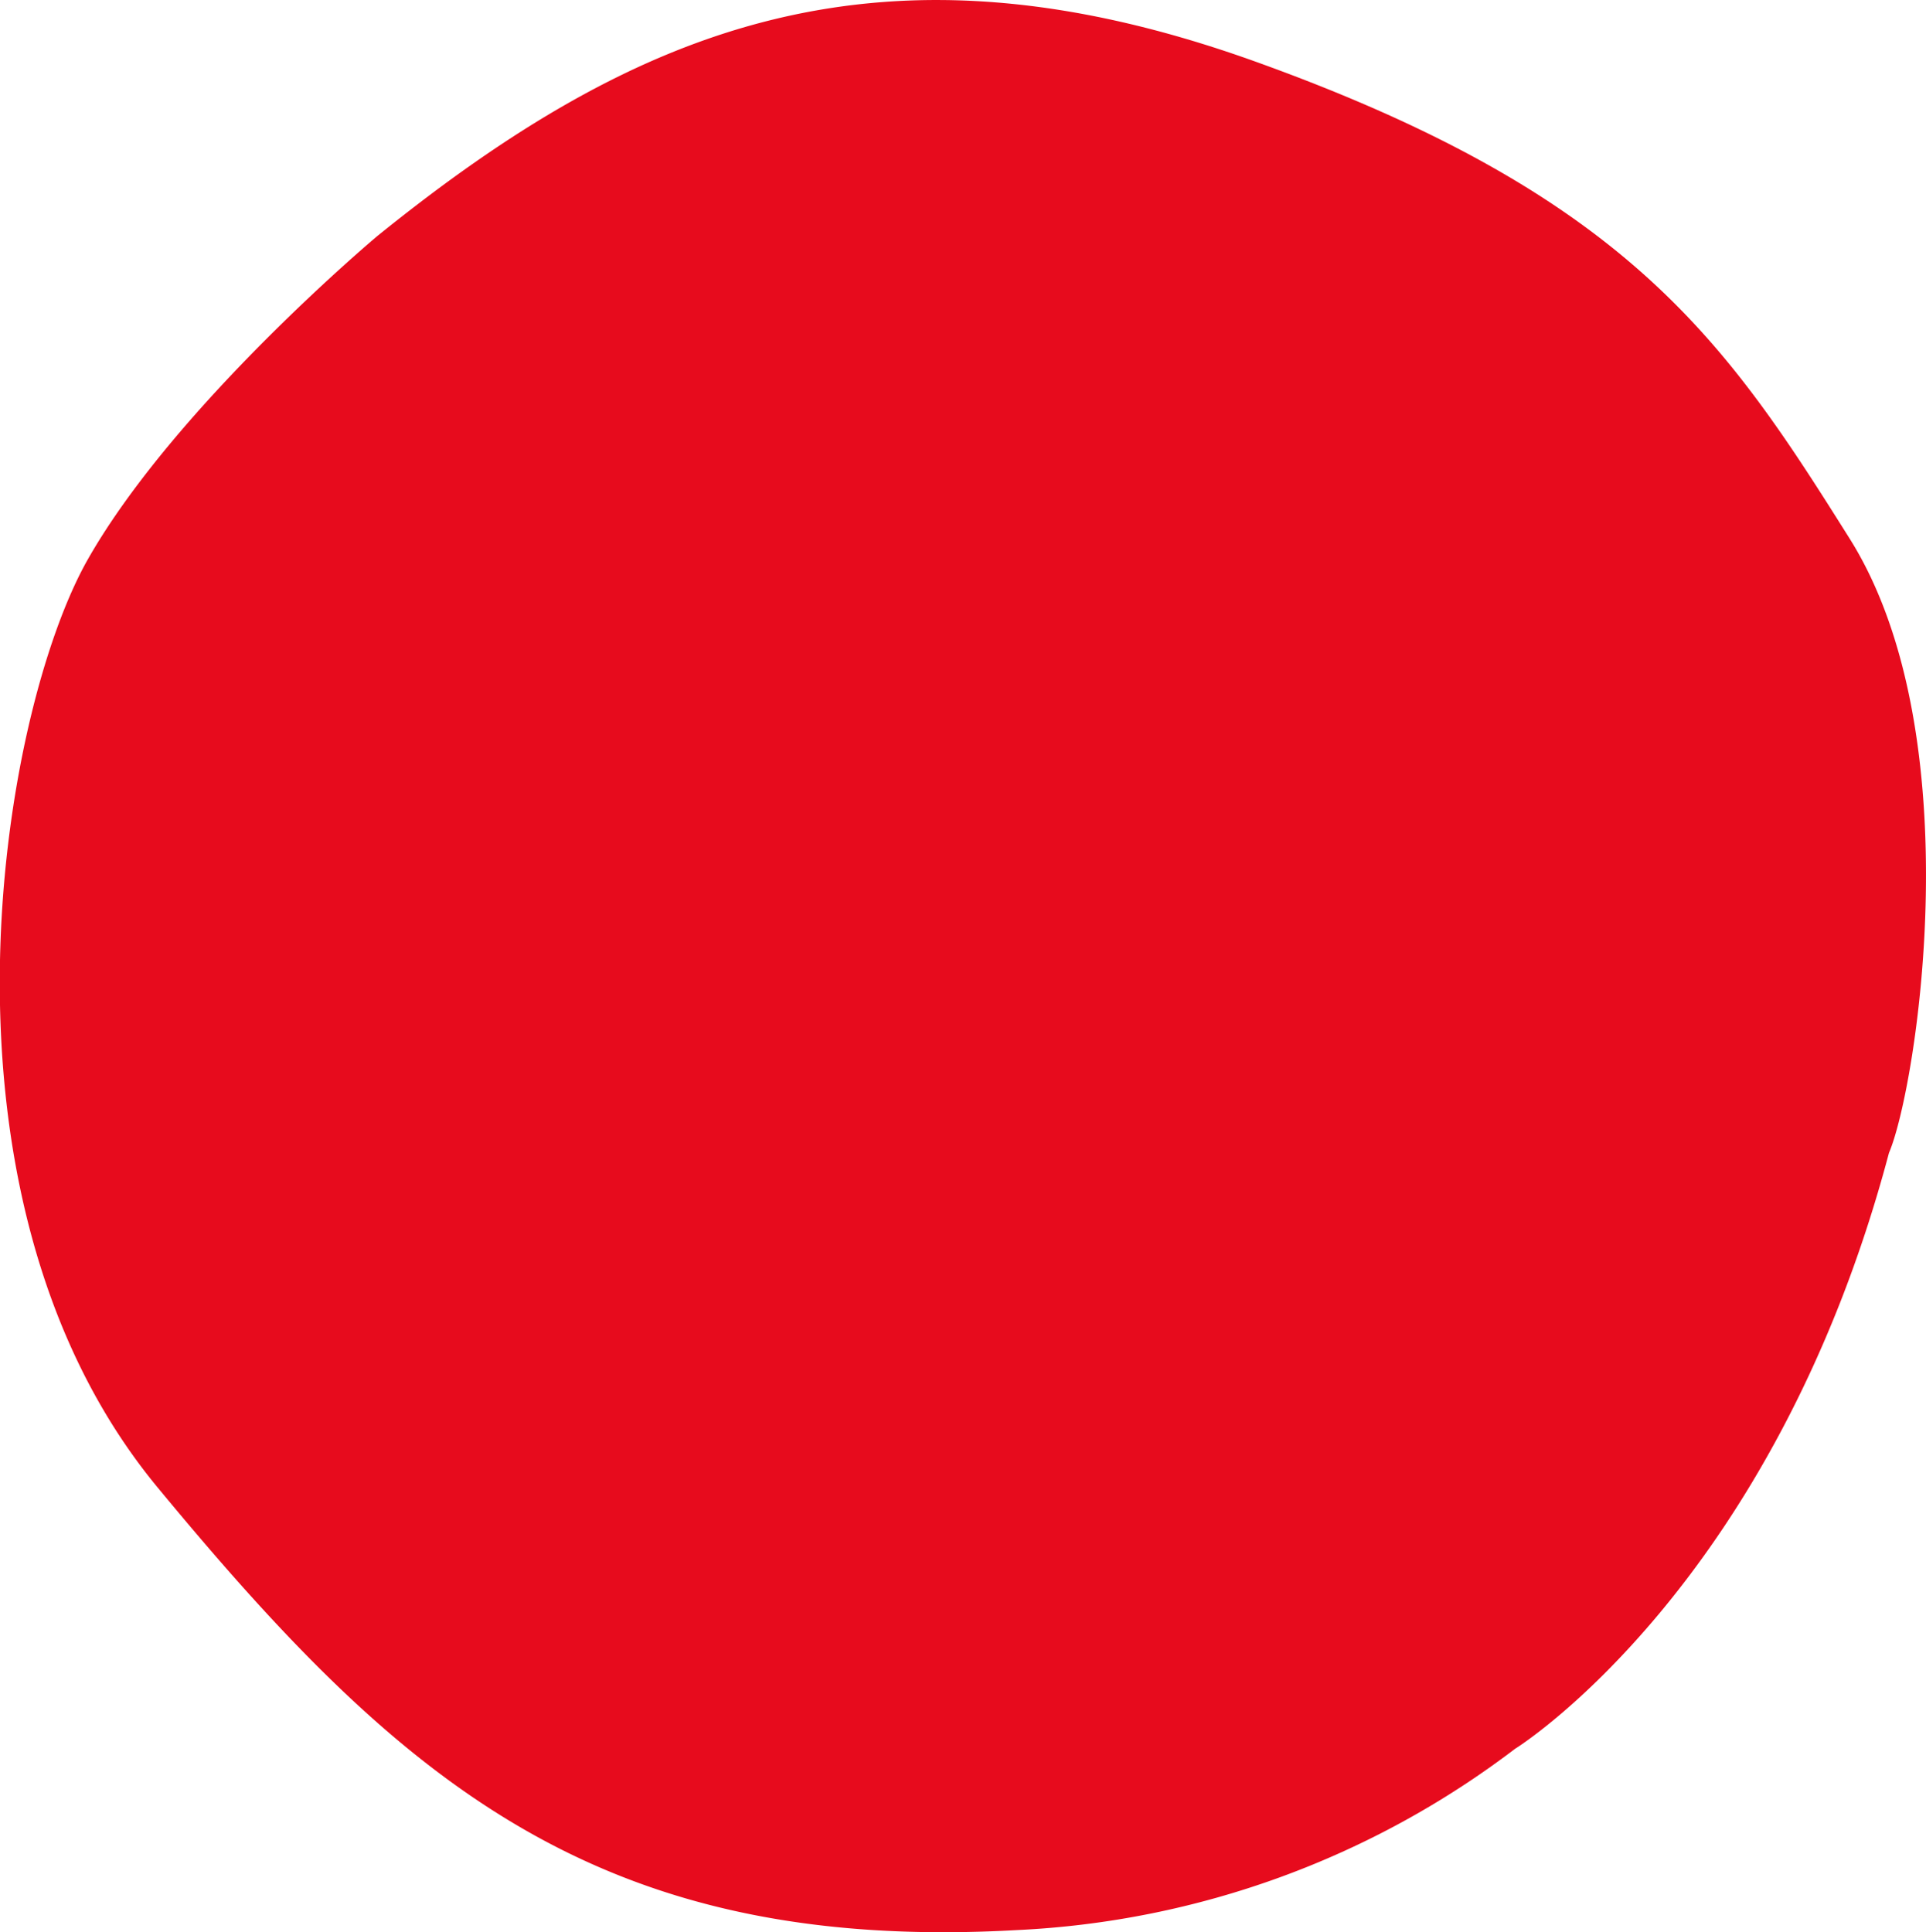 <svg xmlns="http://www.w3.org/2000/svg" width="45.835" height="45.988" viewBox="0 0 45.835 45.988">
  <path id="Path_124" data-name="Path 124" d="M812.325,441.668s-3.822-6.137-14.173-8.882c-1.51-.649-9.945-2-14.619.936s-8.154,5.24-11.35,14.134-.887,14.669,4.145,20.9c0,0,4.022,4.8,7.69,6.889s15.182,4.059,22.093-1.652,11.105-10.414,10.539-20.456a21.2,21.2,0,0,0-4.325-11.866" transform="translate(477.74 -770.714) rotate(90)" fill="#e70b1d"/>
</svg>
